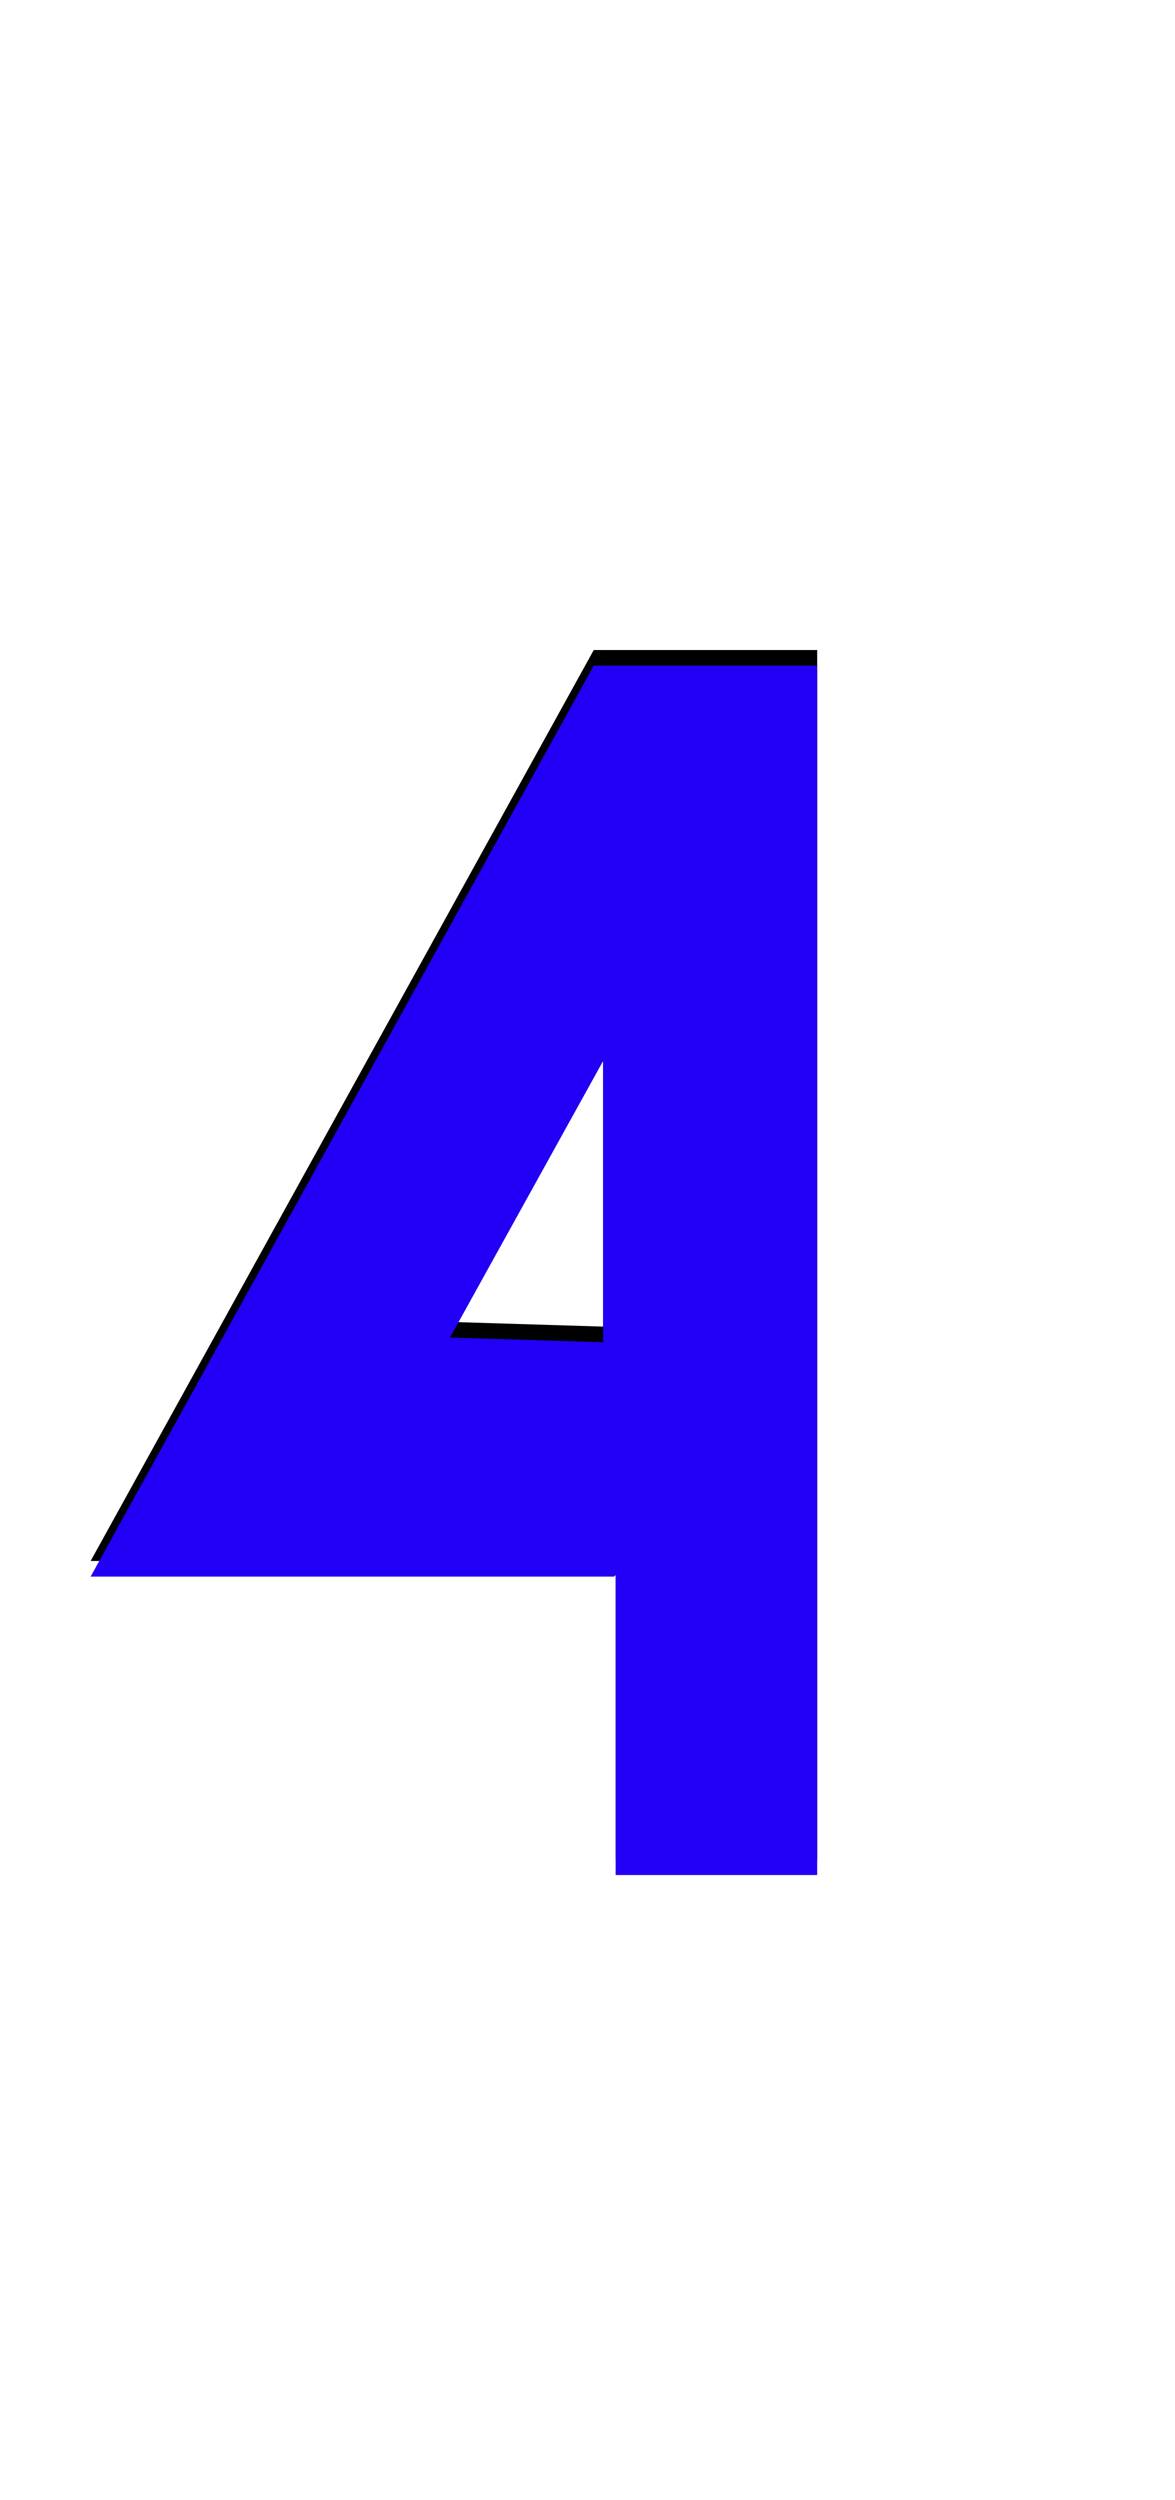 <svg xmlns="http://www.w3.org/2000/svg" id="glyph23" viewBox="0 0 752 1600">
  <defs/>
  <path fill="#000000" d="M394,1190 L394,998 L393,999 L58,999 L380,416 L523,416 L523,1190 Z M386,849 L386,669 L288,846 Z"/>
  <path fill="#2200f5" d="M394,1200 L394,1008 L393,1009 L58,1009 L380,426 L523,426 L523,1200 Z M386,859 L386,679 L288,856 Z"/>
</svg>
